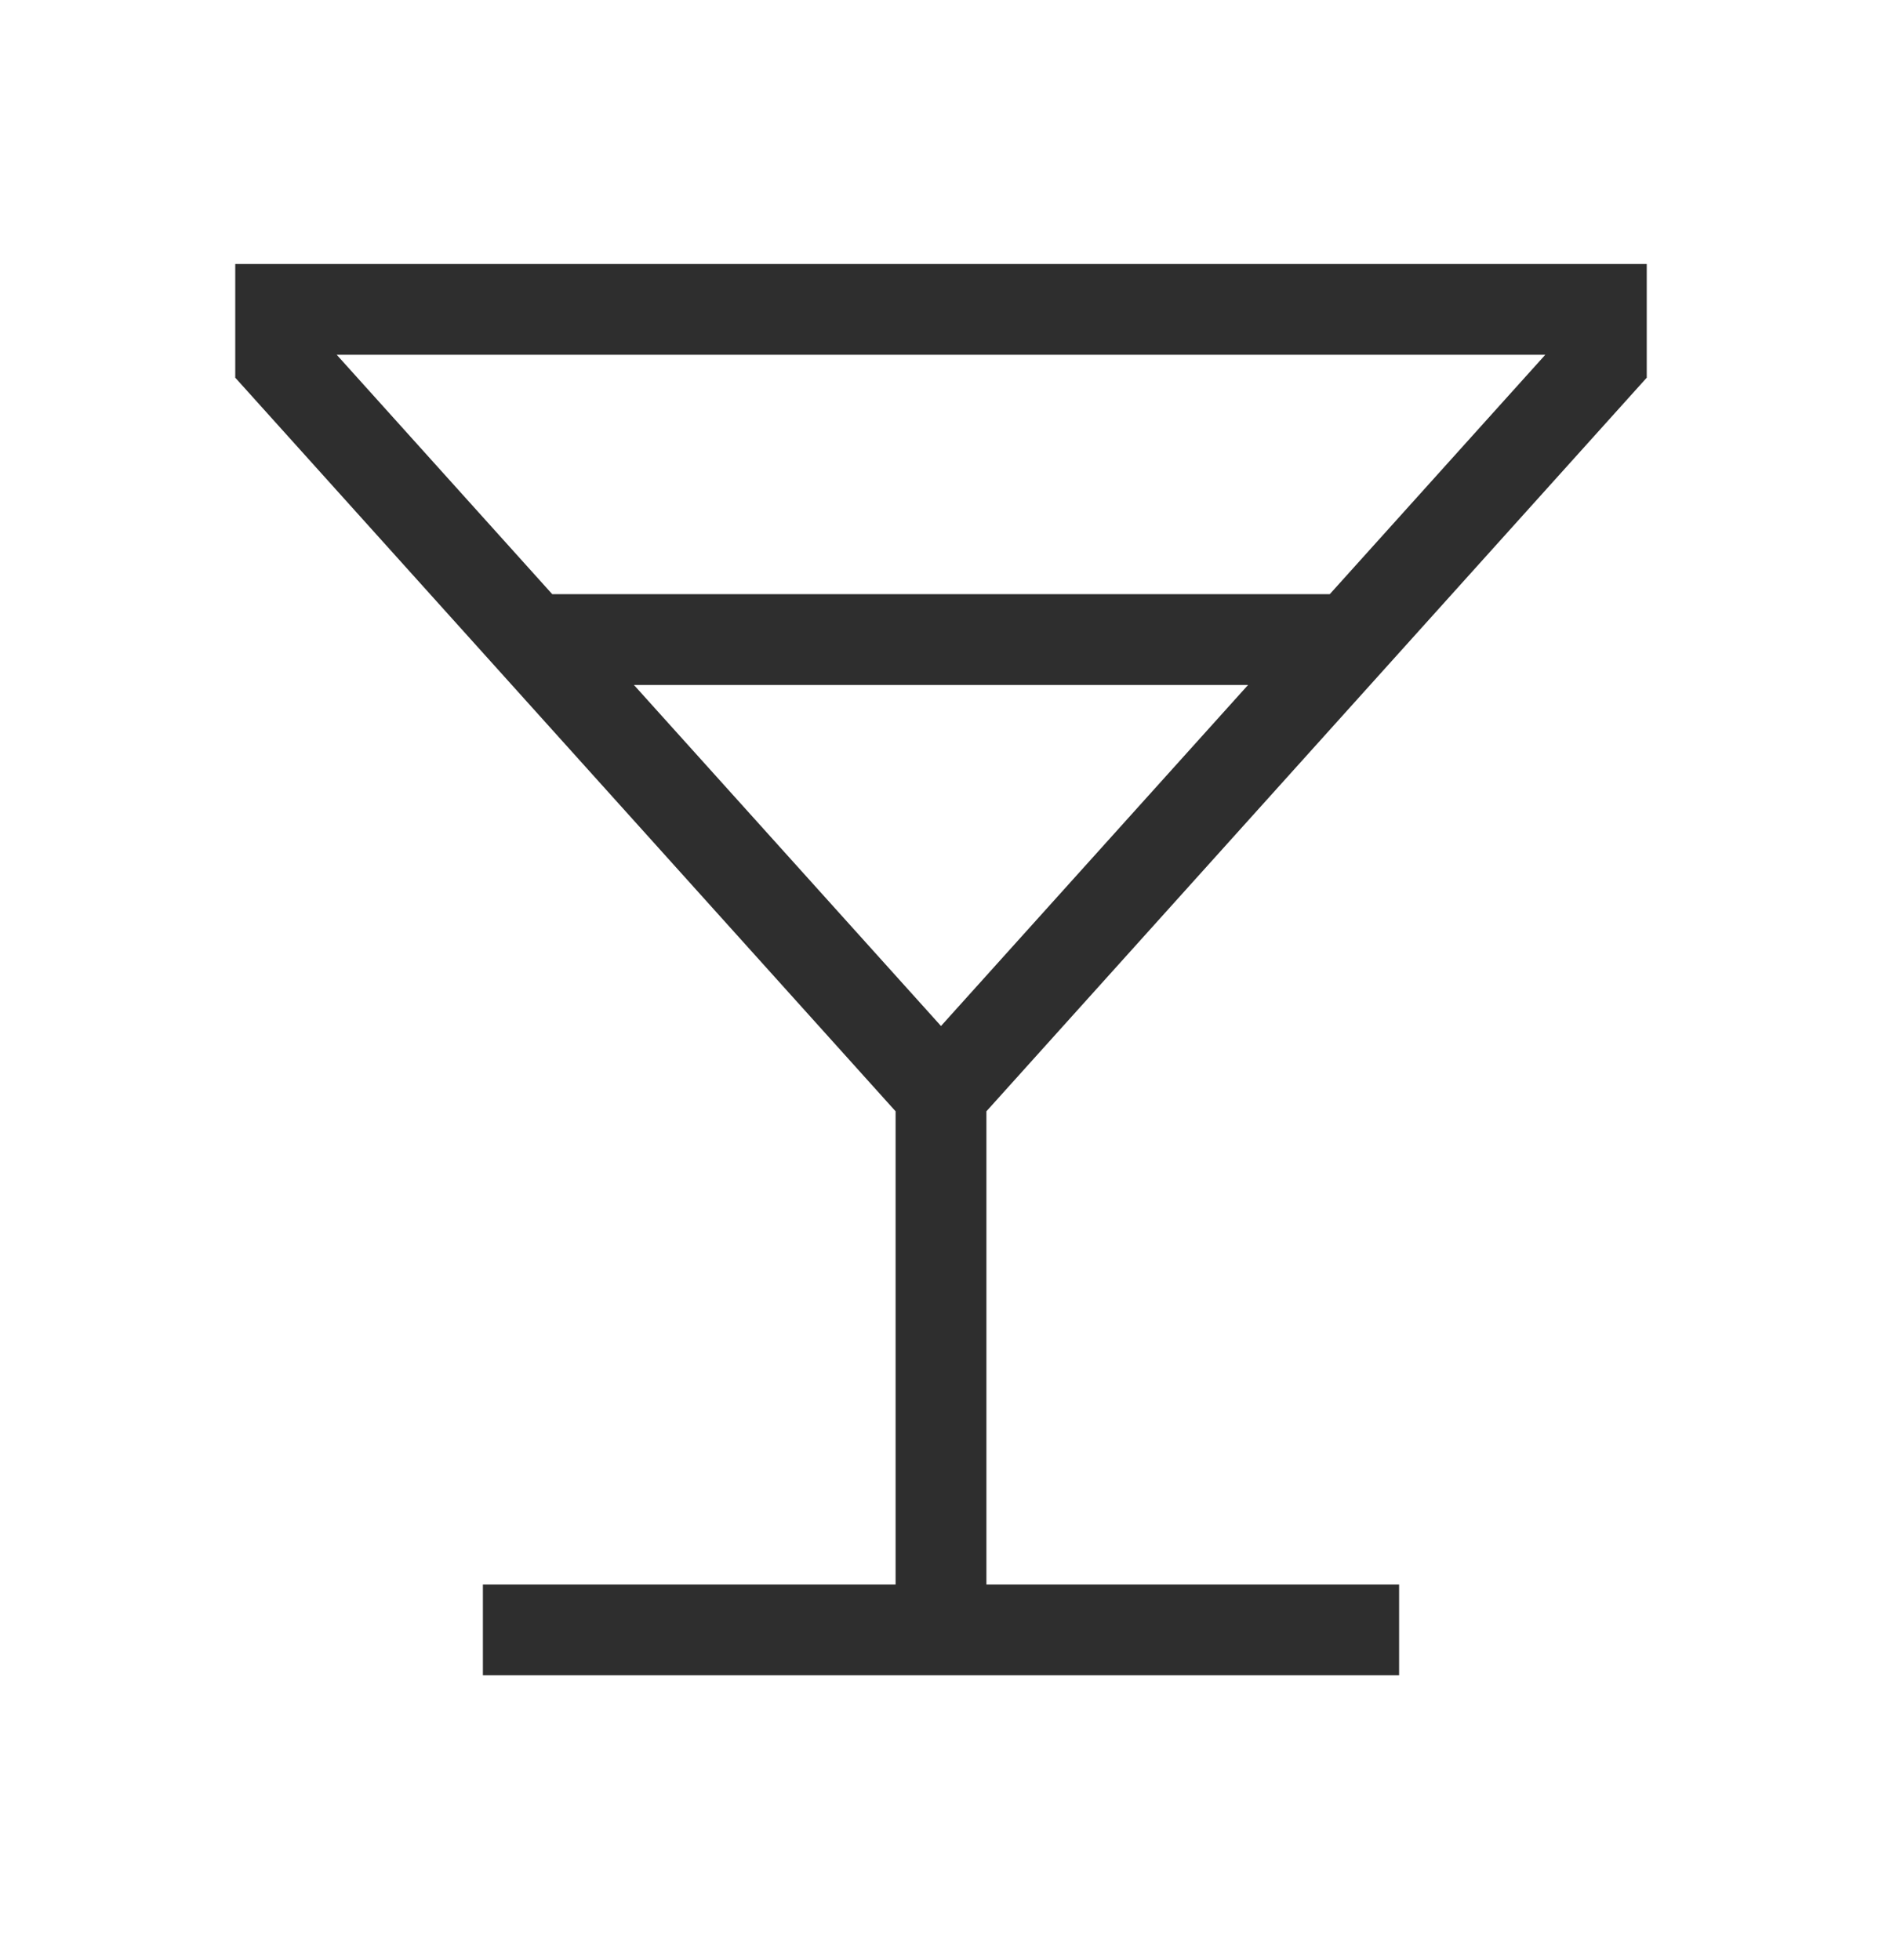 <svg width="24" height="25" viewBox="0 0 24 25" fill="none" xmlns="http://www.w3.org/2000/svg">
<path fill-rule="evenodd" clip-rule="evenodd" d="M3 4.817V3.367H21V4.817L12.579 14.174V20.209H17.842V21.367H6.158V20.209H11.421V14.174L3 4.817ZM19.706 4.525H4.294L7.042 7.578H16.958L19.706 4.525ZM12 13.086L15.916 8.736H8.084L12 13.086Z" fill="#2E2E2E"/>
</svg>

